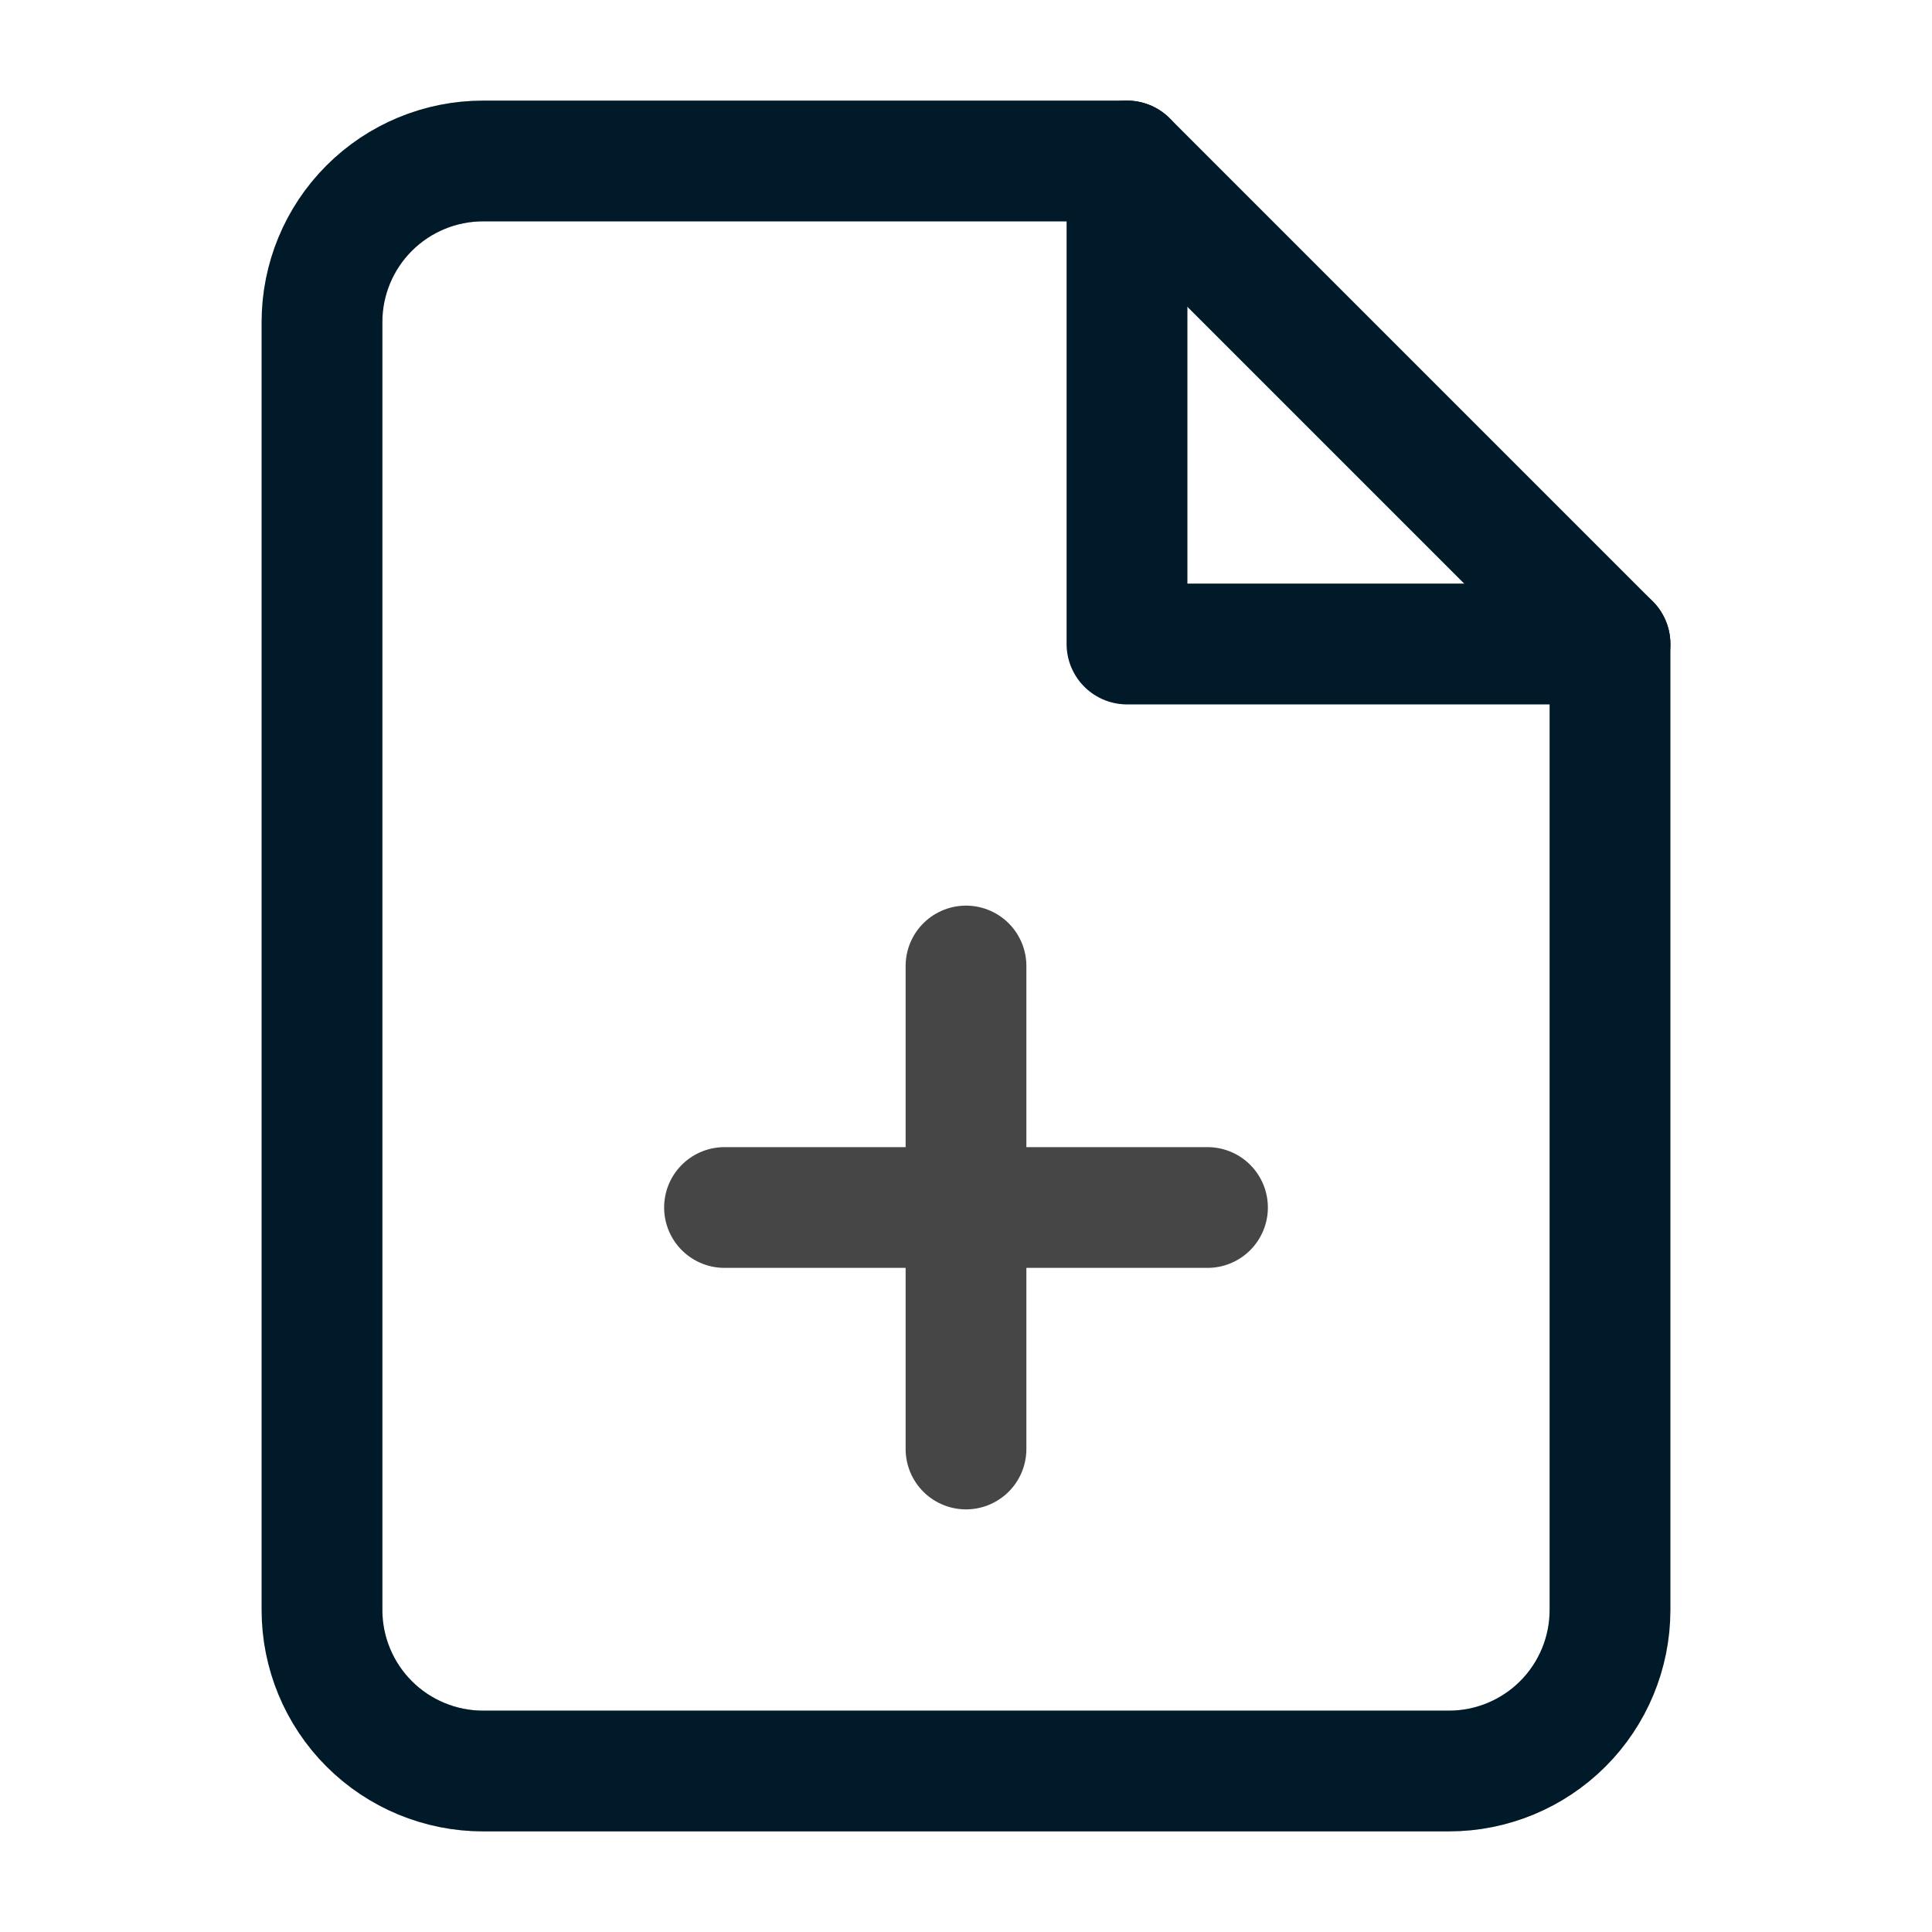 <svg width="24" height="24" viewBox="0 0 24 24" fill="none" xmlns="http://www.w3.org/2000/svg">
<g id="Add doc">
<g id="Vector">
<path d="M14 2H6C5.47 2 4.961 2.211 4.586 2.586C4.211 2.961 4 3.47 4 4V20C4 20.53 4.211 21.039 4.586 21.414C4.961 21.789 5.47 22 6 22H18C18.53 22 19.039 21.789 19.414 21.414C19.789 21.039 20 20.53 20 20V8L14 2Z" stroke="#002035" stroke-width="1.5" stroke-linecap="round" stroke-linejoin="round"/>
<path d="M14 2H6C5.47 2 4.961 2.211 4.586 2.586C4.211 2.961 4 3.47 4 4V20C4 20.53 4.211 21.039 4.586 21.414C4.961 21.789 5.47 22 6 22H18C18.53 22 19.039 21.789 19.414 21.414C19.789 21.039 20 20.53 20 20V8L14 2Z" stroke="black" stroke-opacity="0.2" stroke-width="1.5" stroke-linecap="round" stroke-linejoin="round"/>
</g>
<g id="Vector_2">
<path d="M14 2V8H20" stroke="#002035" stroke-width="1.5" stroke-linecap="round" stroke-linejoin="round"/>
<path d="M14 2V8H20" stroke="black" stroke-opacity="0.2" stroke-width="1.5" stroke-linecap="round" stroke-linejoin="round"/>
</g>
<path id="Vector_3" d="M12 18V12" stroke="#464646" stroke-width="1.5" stroke-linecap="round" stroke-linejoin="round"/>
<path id="Vector_4" d="M9 15H15" stroke="#464646" stroke-width="1.5" stroke-linecap="round" stroke-linejoin="round"/>
</g>
</svg>
